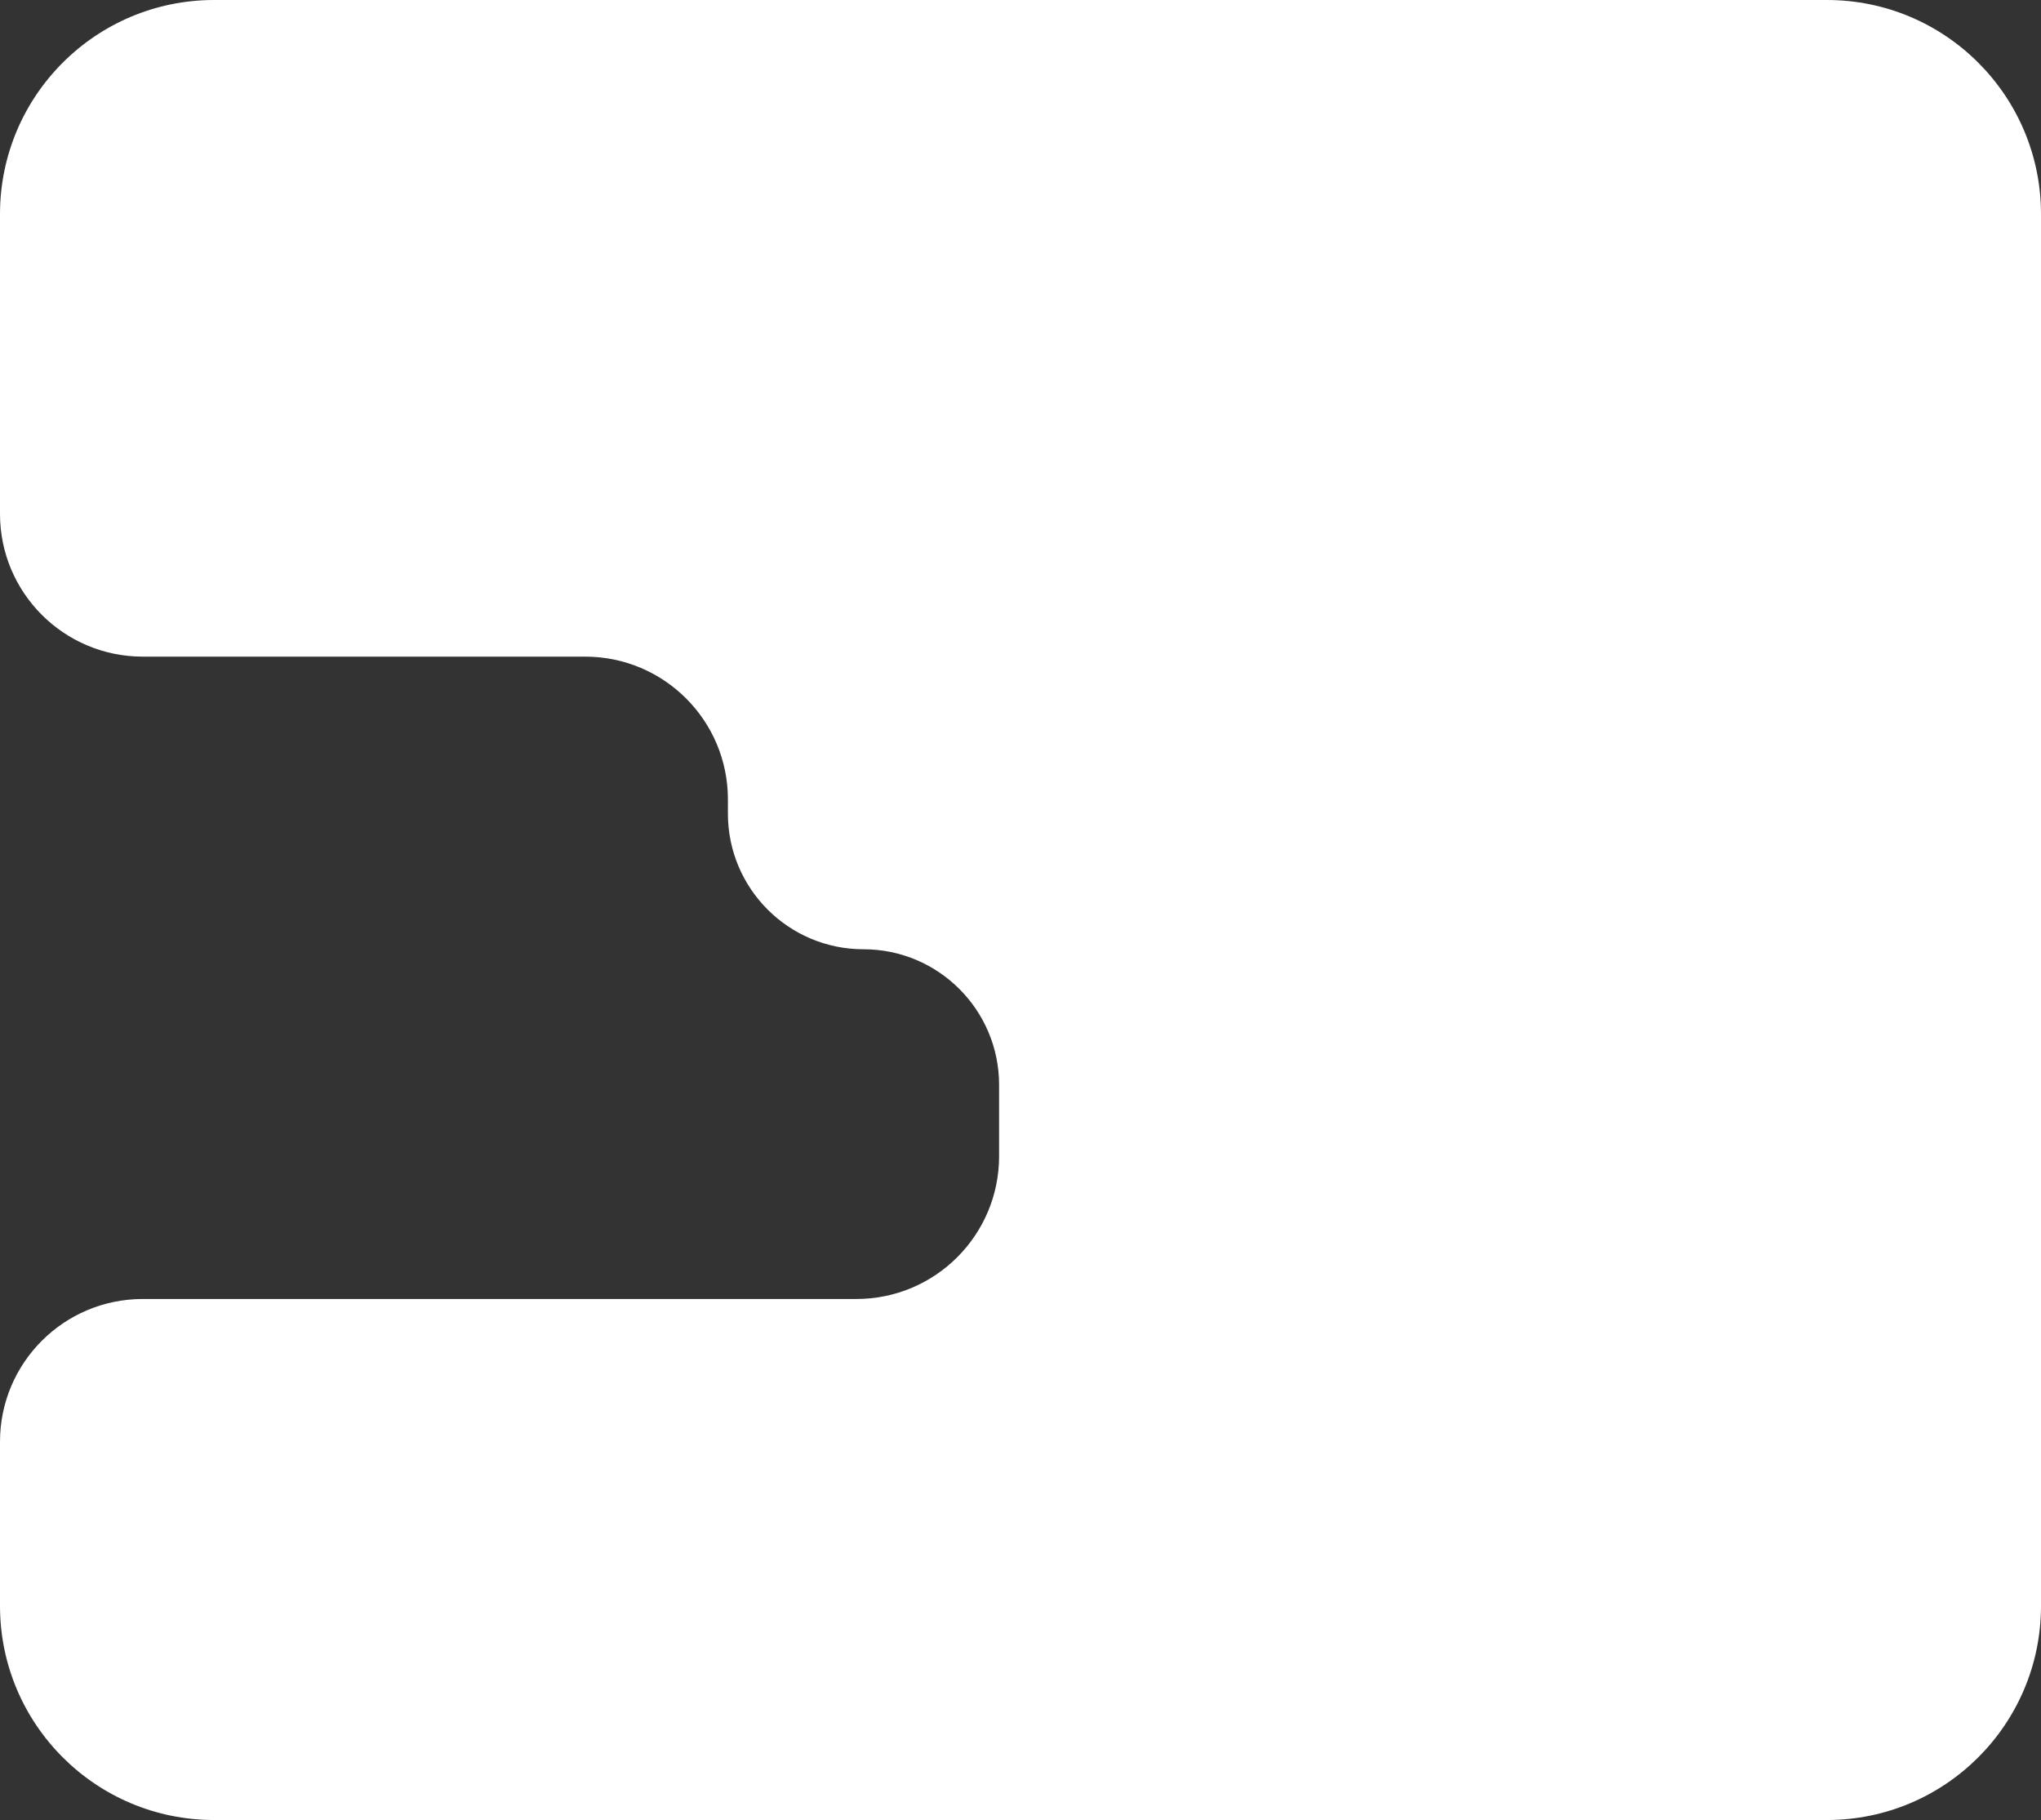 <svg width="286" height="255" viewBox="0 0 286 255" fill="none" xmlns="http://www.w3.org/2000/svg">
<rect x="0" y="0" width="286" height="255" fill="#333333" stroke="none"/>
<path d="M256 0H30C13.431 0 0 13.431 0 30V72C0 83.046 8.954 92 20 92H82C93.046 92 102 100.954 102 112V114C102 124.493 110.507 133 121 133C131.493 133 140 141.507 140 152V162C140 173.046 131.046 182 120 182H20C8.954 182 0 190.954 0 202V225C0 241.569 13.431 255 30 255H256C272.569 255 286 241.569 286 225V30C286 13.431 272.569 0 256 0Z" fill="white"/>
</svg>
